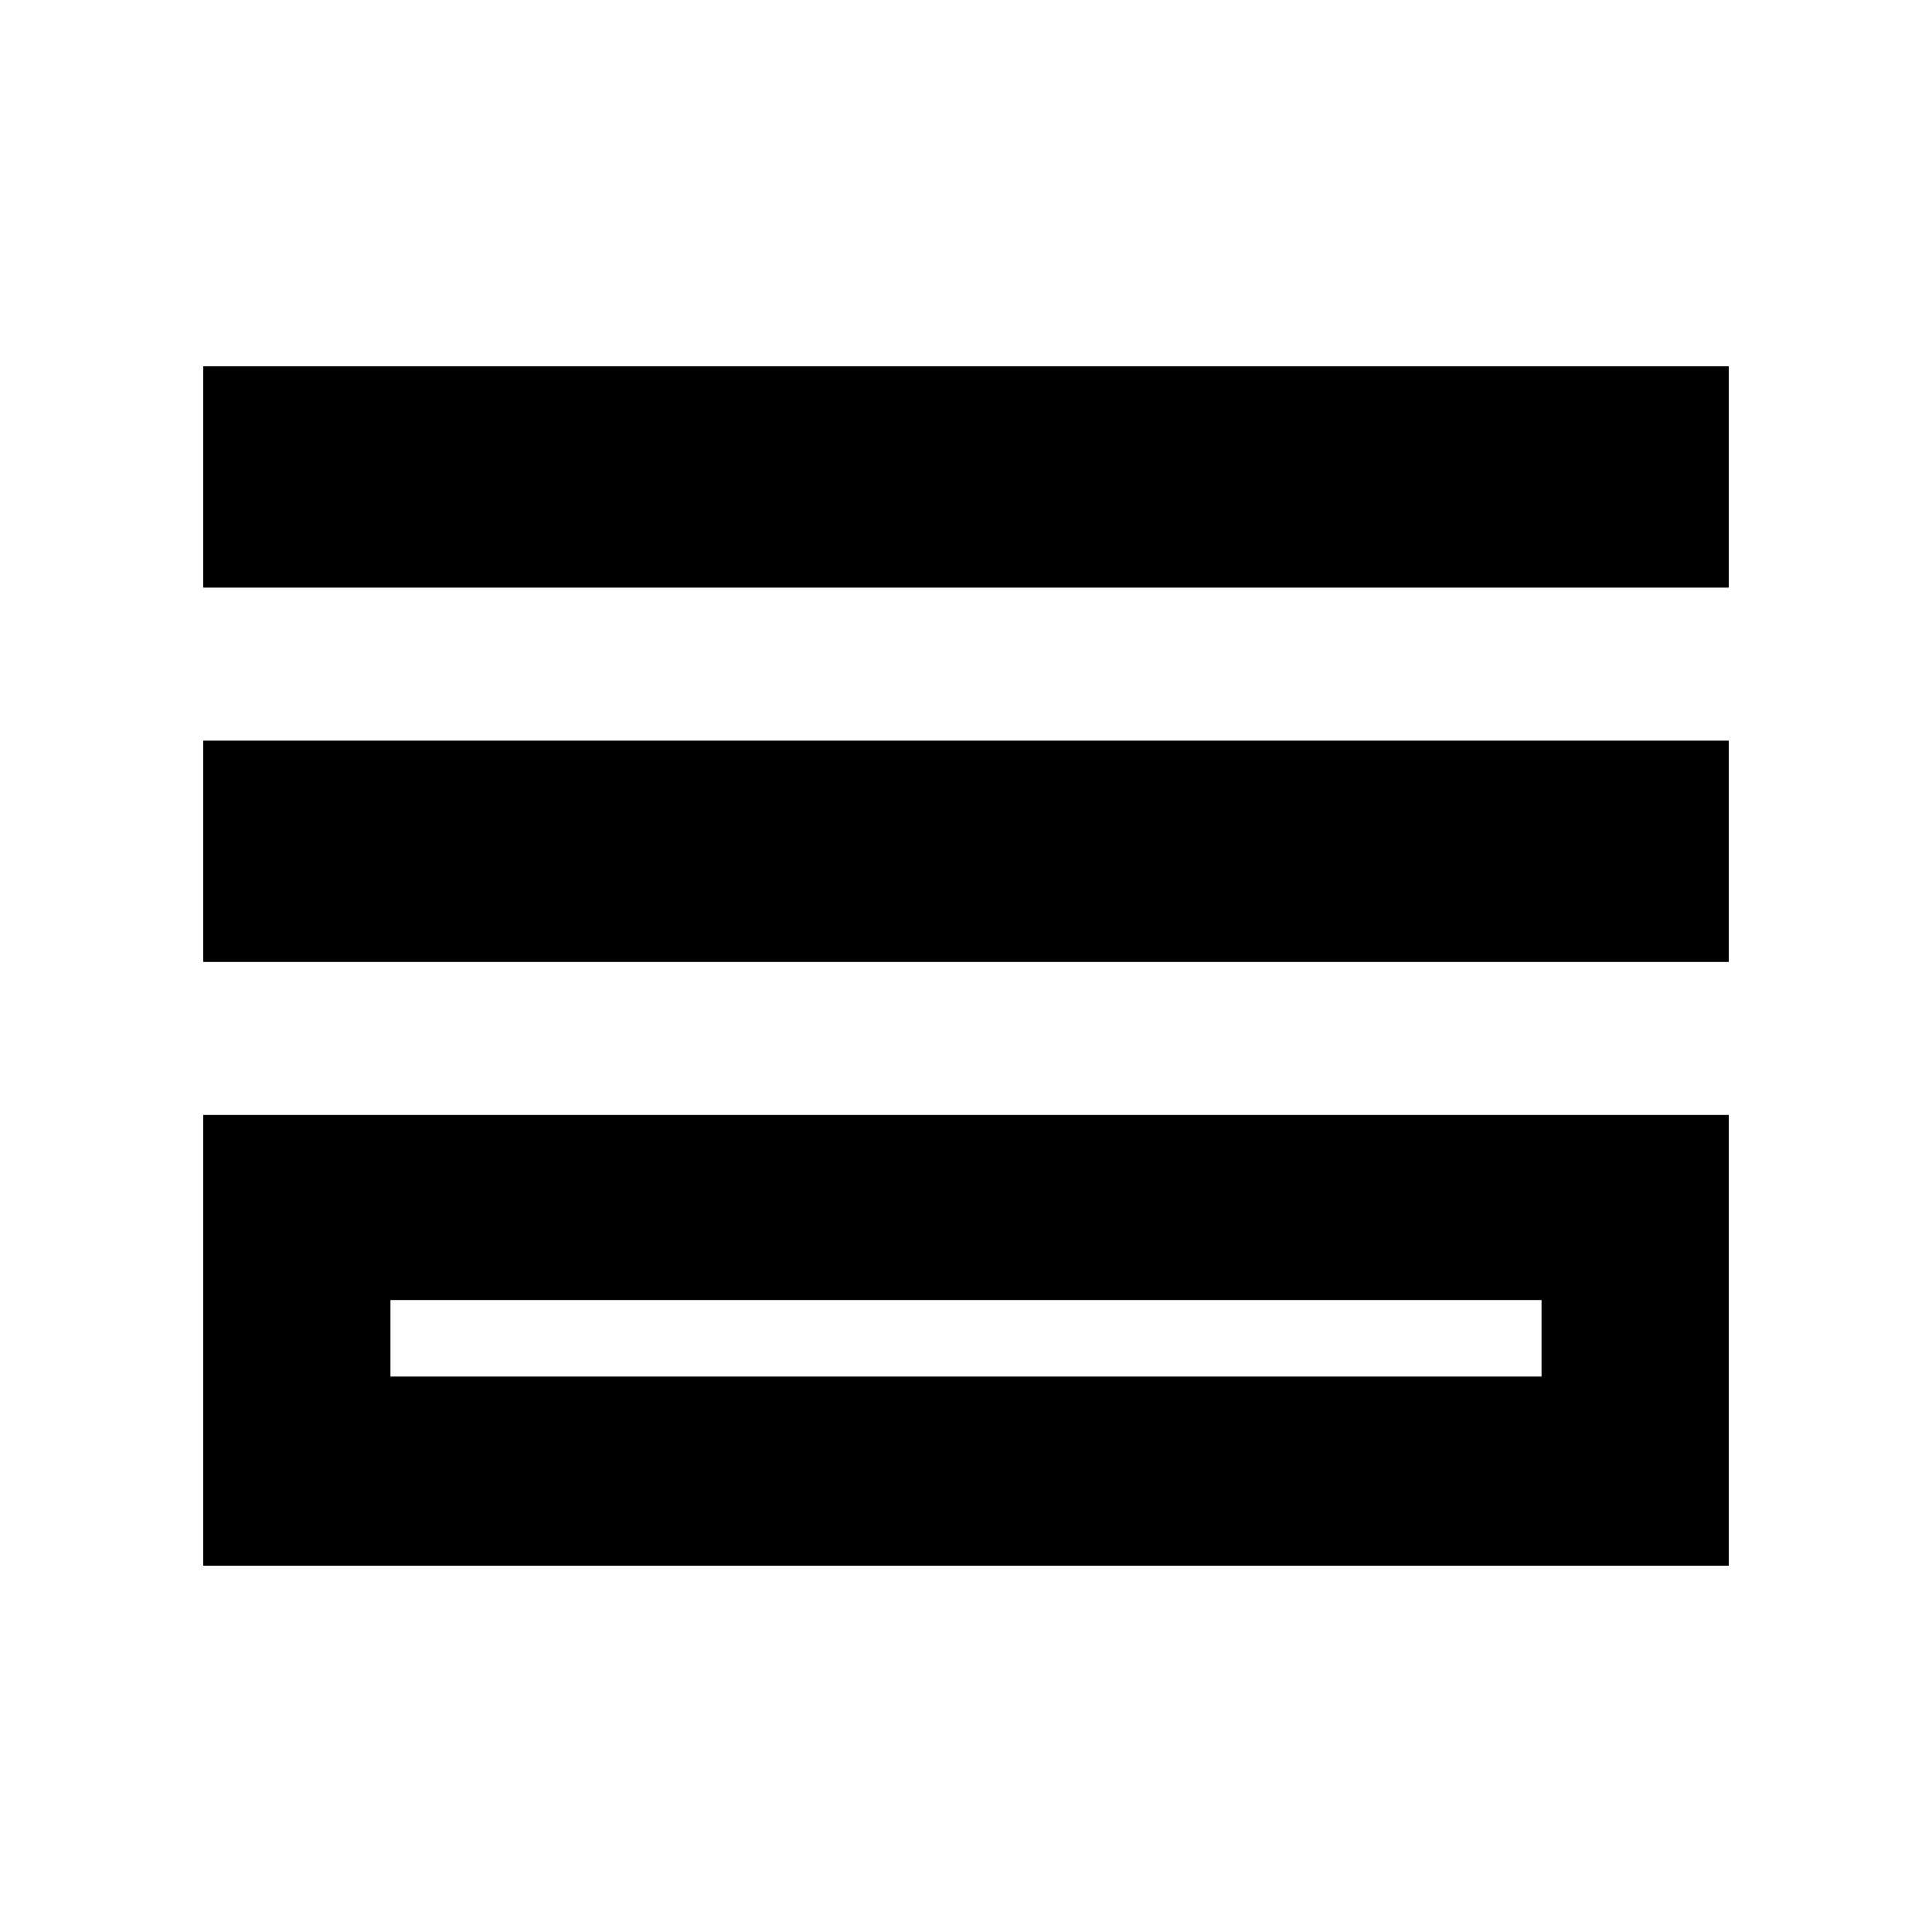 <svg xmlns="http://www.w3.org/2000/svg" height="20" width="20"><path d="M2.104 6.083V3.792H17.896V6.083ZM2.104 9.958V7.667H17.896V9.958ZM2.104 16.208V11.542H17.896V16.208ZM4.042 14.25H15.958V13.458H4.042ZM4.042 14.25V13.458V14.25Z"/></svg>